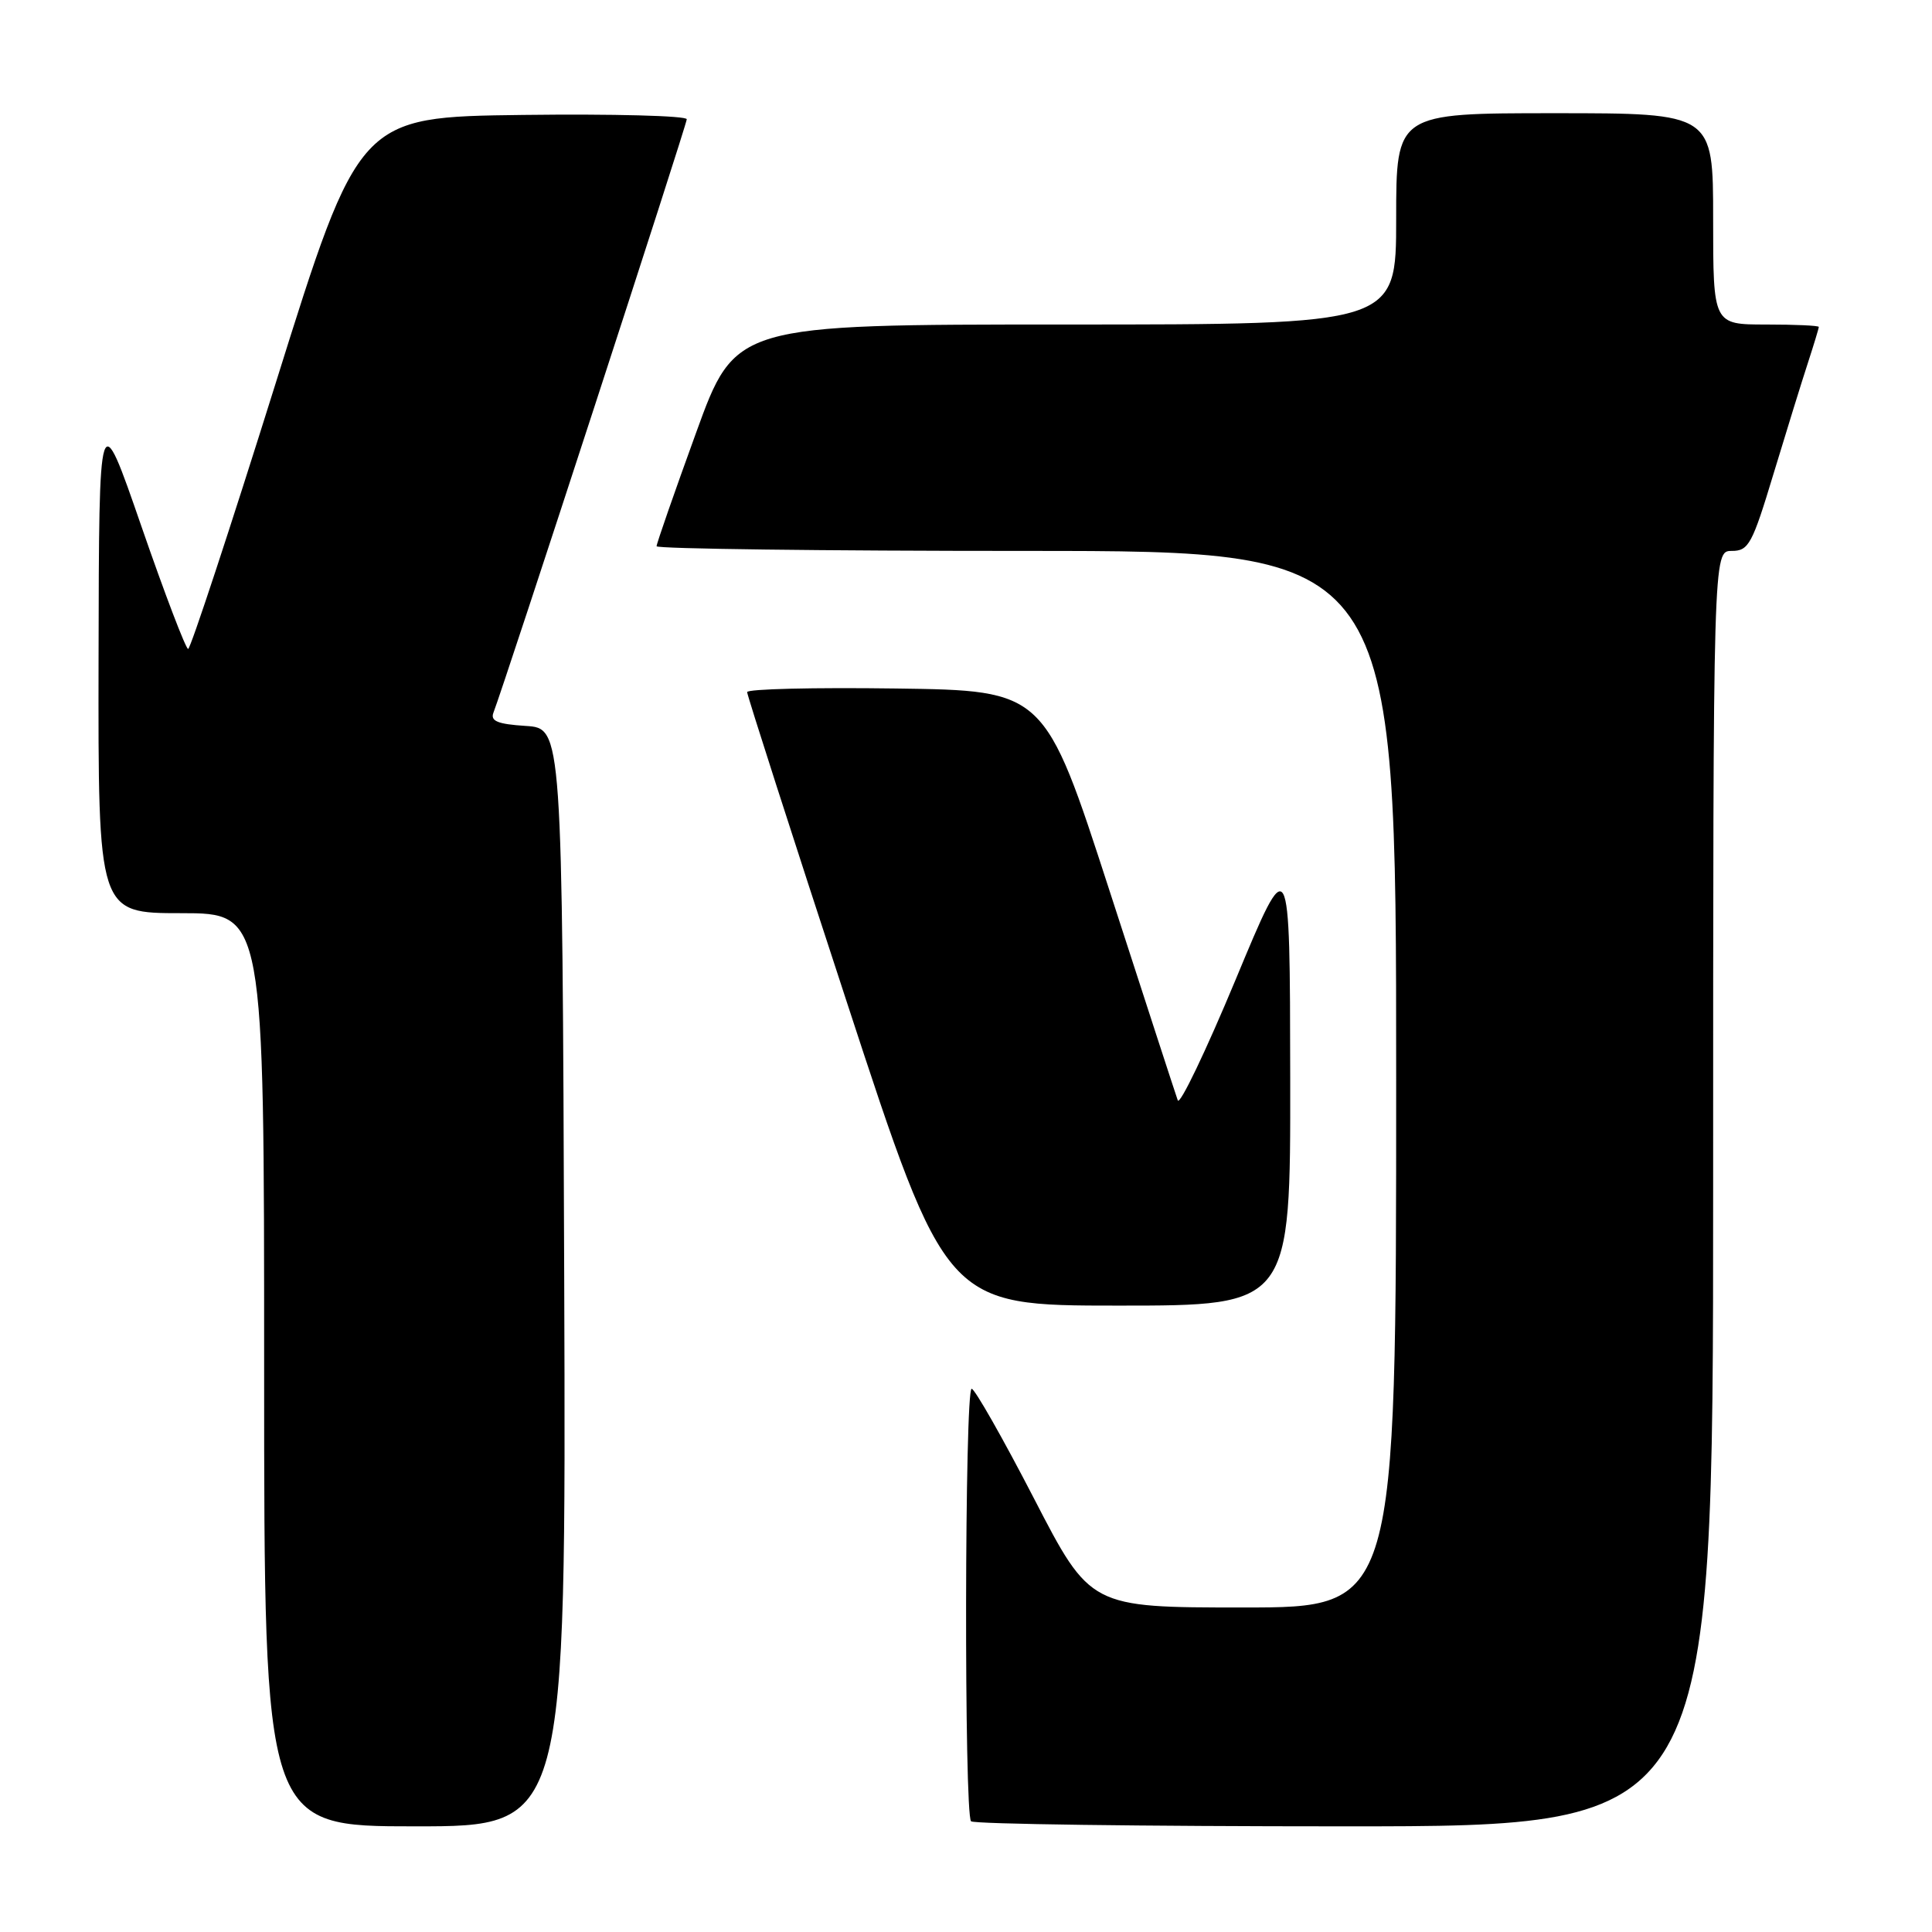 <?xml version="1.0" encoding="UTF-8" standalone="no"?>
<!DOCTYPE svg PUBLIC "-//W3C//DTD SVG 1.1//EN" "http://www.w3.org/Graphics/SVG/1.1/DTD/svg11.dtd" >
<svg xmlns="http://www.w3.org/2000/svg" xmlns:xlink="http://www.w3.org/1999/xlink" version="1.1" viewBox="0 0 256 256">
 <g >
 <path fill="currentColor"
d=" M 74.76 169.25 C 74.50 96.50 74.50 96.50 69.67 96.19 C 65.94 95.95 64.96 95.55 65.38 94.44 C 66.93 90.41 91.00 16.52 91.00 15.80 C 91.00 15.34 81.23 15.08 69.29 15.23 C 47.57 15.50 47.57 15.50 36.54 50.74 C 30.47 70.12 25.24 85.98 24.93 85.99 C 24.62 85.99 21.83 78.69 18.74 69.75 C 13.12 53.50 13.12 53.50 13.06 87.25 C 13.00 121.00 13.00 121.00 24.00 121.00 C 35.00 121.00 35.00 121.00 35.00 181.50 C 35.00 242.00 35.00 242.00 55.01 242.00 C 75.01 242.00 75.01 242.00 74.76 169.25 Z  M 227.00 157.50 C 227.00 73.00 227.00 73.00 229.46 73.00 C 231.71 73.00 232.18 72.13 235.01 62.75 C 236.72 57.11 238.76 50.51 239.56 48.07 C 240.35 45.64 241.00 43.50 241.00 43.32 C 241.00 43.14 237.85 43.00 234.00 43.00 C 227.00 43.00 227.00 43.00 227.00 29.00 C 227.00 15.00 227.00 15.00 206.00 15.00 C 185.00 15.00 185.00 15.00 185.00 29.00 C 185.00 43.00 185.00 43.00 141.22 43.00 C 97.43 43.00 97.43 43.00 92.22 57.38 C 89.35 65.28 87.00 72.03 87.00 72.38 C 87.00 72.72 109.05 73.00 136.00 73.00 C 185.00 73.00 185.00 73.00 185.00 143.00 C 185.00 213.00 185.00 213.00 164.74 213.00 C 144.47 213.00 144.47 213.00 136.99 198.52 C 132.87 190.55 129.16 184.03 128.75 184.02 C 127.82 184.00 127.74 240.41 128.67 241.33 C 129.03 241.70 151.31 242.00 178.17 242.00 C 227.00 242.00 227.00 242.00 227.00 157.50 Z  M 170.96 142.75 C 170.92 112.50 170.92 112.50 163.73 129.80 C 159.77 139.31 156.32 146.51 156.06 145.80 C 155.80 145.08 151.73 132.57 147.01 118.00 C 138.42 91.50 138.42 91.50 118.71 91.23 C 107.87 91.08 99.00 91.29 99.00 91.71 C 99.00 92.12 104.93 110.58 112.19 132.73 C 125.37 173.00 125.37 173.00 148.19 173.00 C 171.00 173.00 171.00 173.00 170.96 142.75 Z "/>
</g>
</svg>